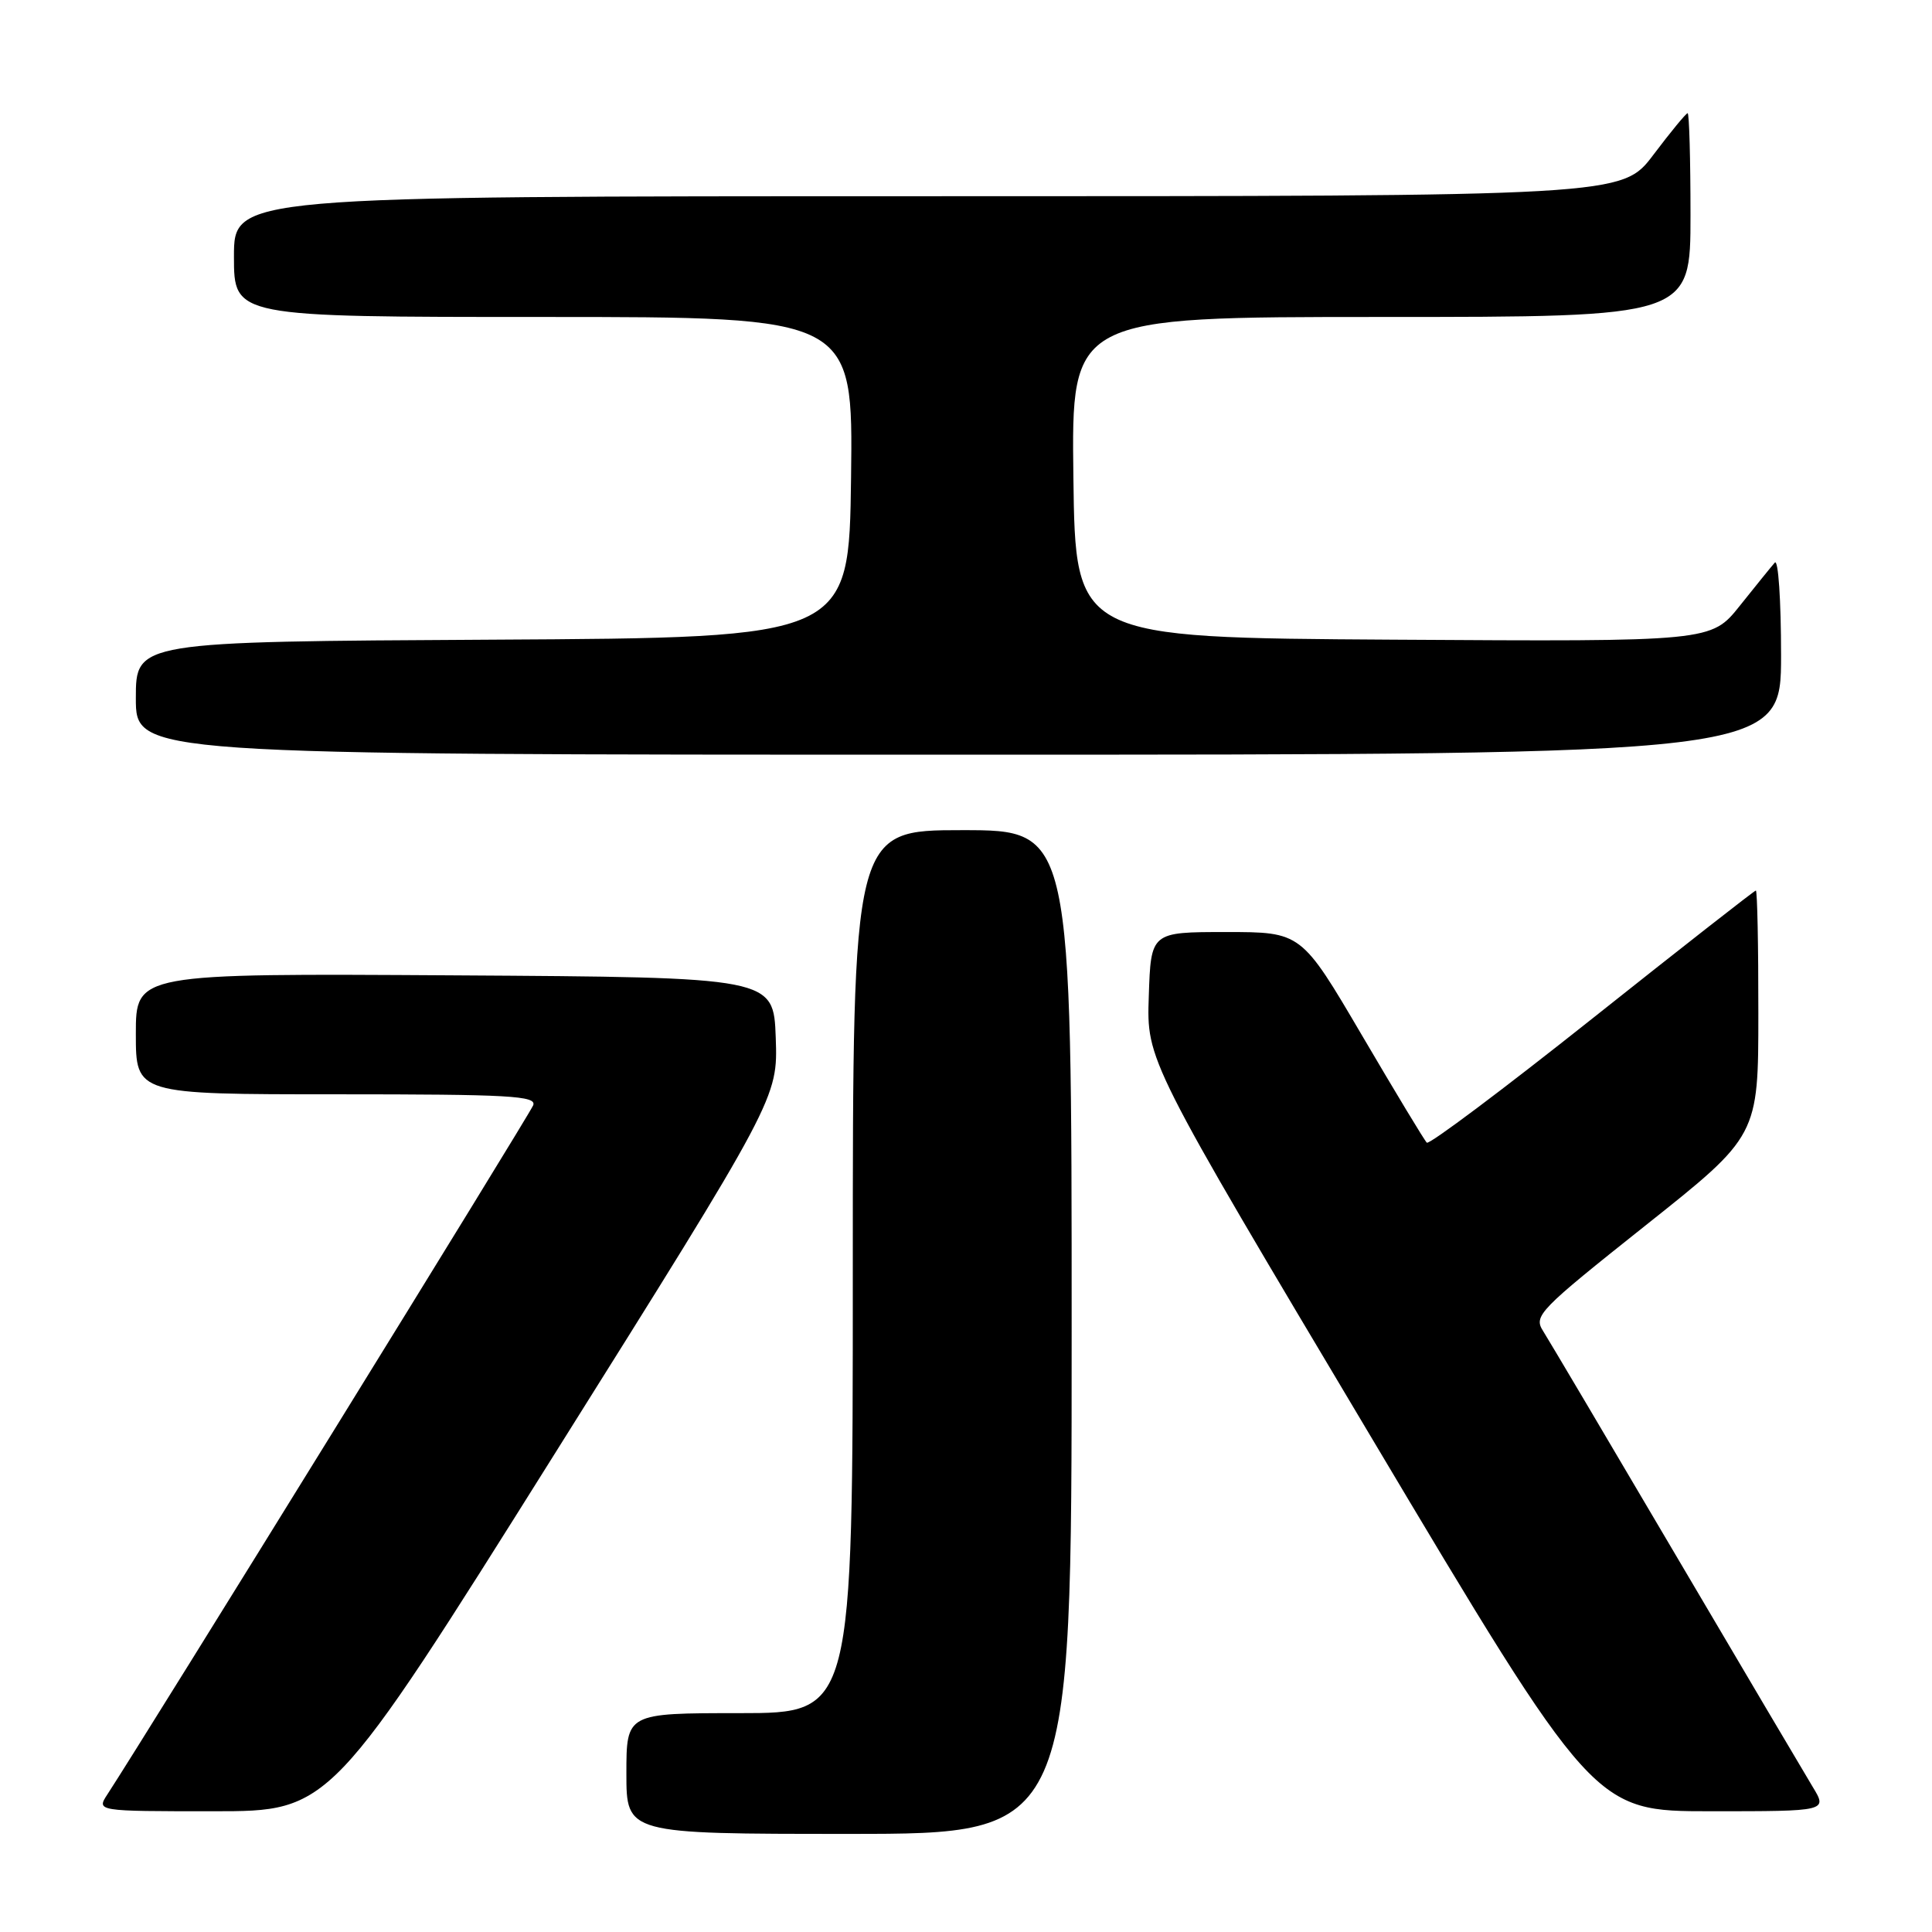 <?xml version="1.0" encoding="UTF-8" standalone="no"?>
<!DOCTYPE svg PUBLIC "-//W3C//DTD SVG 1.1//EN" "http://www.w3.org/Graphics/SVG/1.1/DTD/svg11.dtd" >
<svg xmlns="http://www.w3.org/2000/svg" xmlns:xlink="http://www.w3.org/1999/xlink" version="1.1" viewBox="0 0 256 256">
 <g >
 <path fill="currentColor"
d=" M 142.00 176.50 C 142.00 110.00 142.00 110.00 127.50 110.00 C 113.00 110.00 113.00 110.00 113.00 168.50 C 113.00 227.00 113.00 227.00 98.00 227.00 C 83.00 227.00 83.00 227.00 83.00 235.00 C 83.00 243.00 83.00 243.00 112.50 243.00 C 142.00 243.00 142.00 243.00 142.00 176.50 Z  M 73.43 192.75 C 103.07 145.51 103.07 145.51 102.79 137.50 C 102.50 129.50 102.50 129.50 60.25 129.24 C 18.00 128.98 18.00 128.98 18.00 136.99 C 18.00 145.00 18.00 145.00 44.61 145.00 C 67.52 145.00 71.14 145.20 70.65 146.46 C 70.20 147.64 19.50 229.68 14.24 237.75 C 12.77 240.00 12.77 240.00 28.28 240.00 C 43.79 240.00 43.79 240.00 73.43 192.75 Z  M 240.18 236.75 C 239.10 234.96 230.92 221.12 222.01 206.00 C 213.11 190.88 205.21 177.54 204.47 176.37 C 203.18 174.35 203.88 173.64 218.05 162.37 C 232.99 150.50 232.99 150.50 232.99 134.25 C 233.00 125.31 232.85 118.00 232.66 118.00 C 232.48 118.00 222.72 125.64 210.97 134.98 C 199.23 144.31 189.37 151.71 189.06 151.41 C 188.75 151.12 184.89 144.72 180.47 137.19 C 172.43 123.50 172.43 123.50 162.47 123.50 C 152.50 123.50 152.50 123.50 152.22 132.00 C 151.93 140.50 151.93 140.50 181.58 190.25 C 211.22 240.00 211.22 240.00 226.69 240.00 C 242.16 240.00 242.16 240.00 240.18 236.75 Z  M 236.00 86.80 C 236.00 79.54 235.63 74.03 235.17 74.55 C 234.71 75.07 232.63 77.64 230.54 80.26 C 226.74 85.02 226.74 85.02 184.62 84.76 C 142.50 84.50 142.50 84.50 142.23 63.25 C 141.96 42.00 141.96 42.00 182.98 42.00 C 224.00 42.00 224.00 42.00 224.00 28.50 C 224.00 21.07 223.83 15.00 223.62 15.00 C 223.41 15.00 221.37 17.48 219.09 20.50 C 214.94 26.00 214.94 26.00 122.97 26.00 C 31.00 26.00 31.00 26.00 31.00 34.00 C 31.00 42.00 31.00 42.00 72.02 42.00 C 113.04 42.00 113.04 42.00 112.77 63.25 C 112.50 84.50 112.50 84.50 65.25 84.76 C 18.00 85.02 18.00 85.02 18.00 92.51 C 18.00 100.00 18.00 100.00 127.00 100.00 C 236.00 100.00 236.00 100.00 236.00 86.80 Z "/>
</g>
</svg>